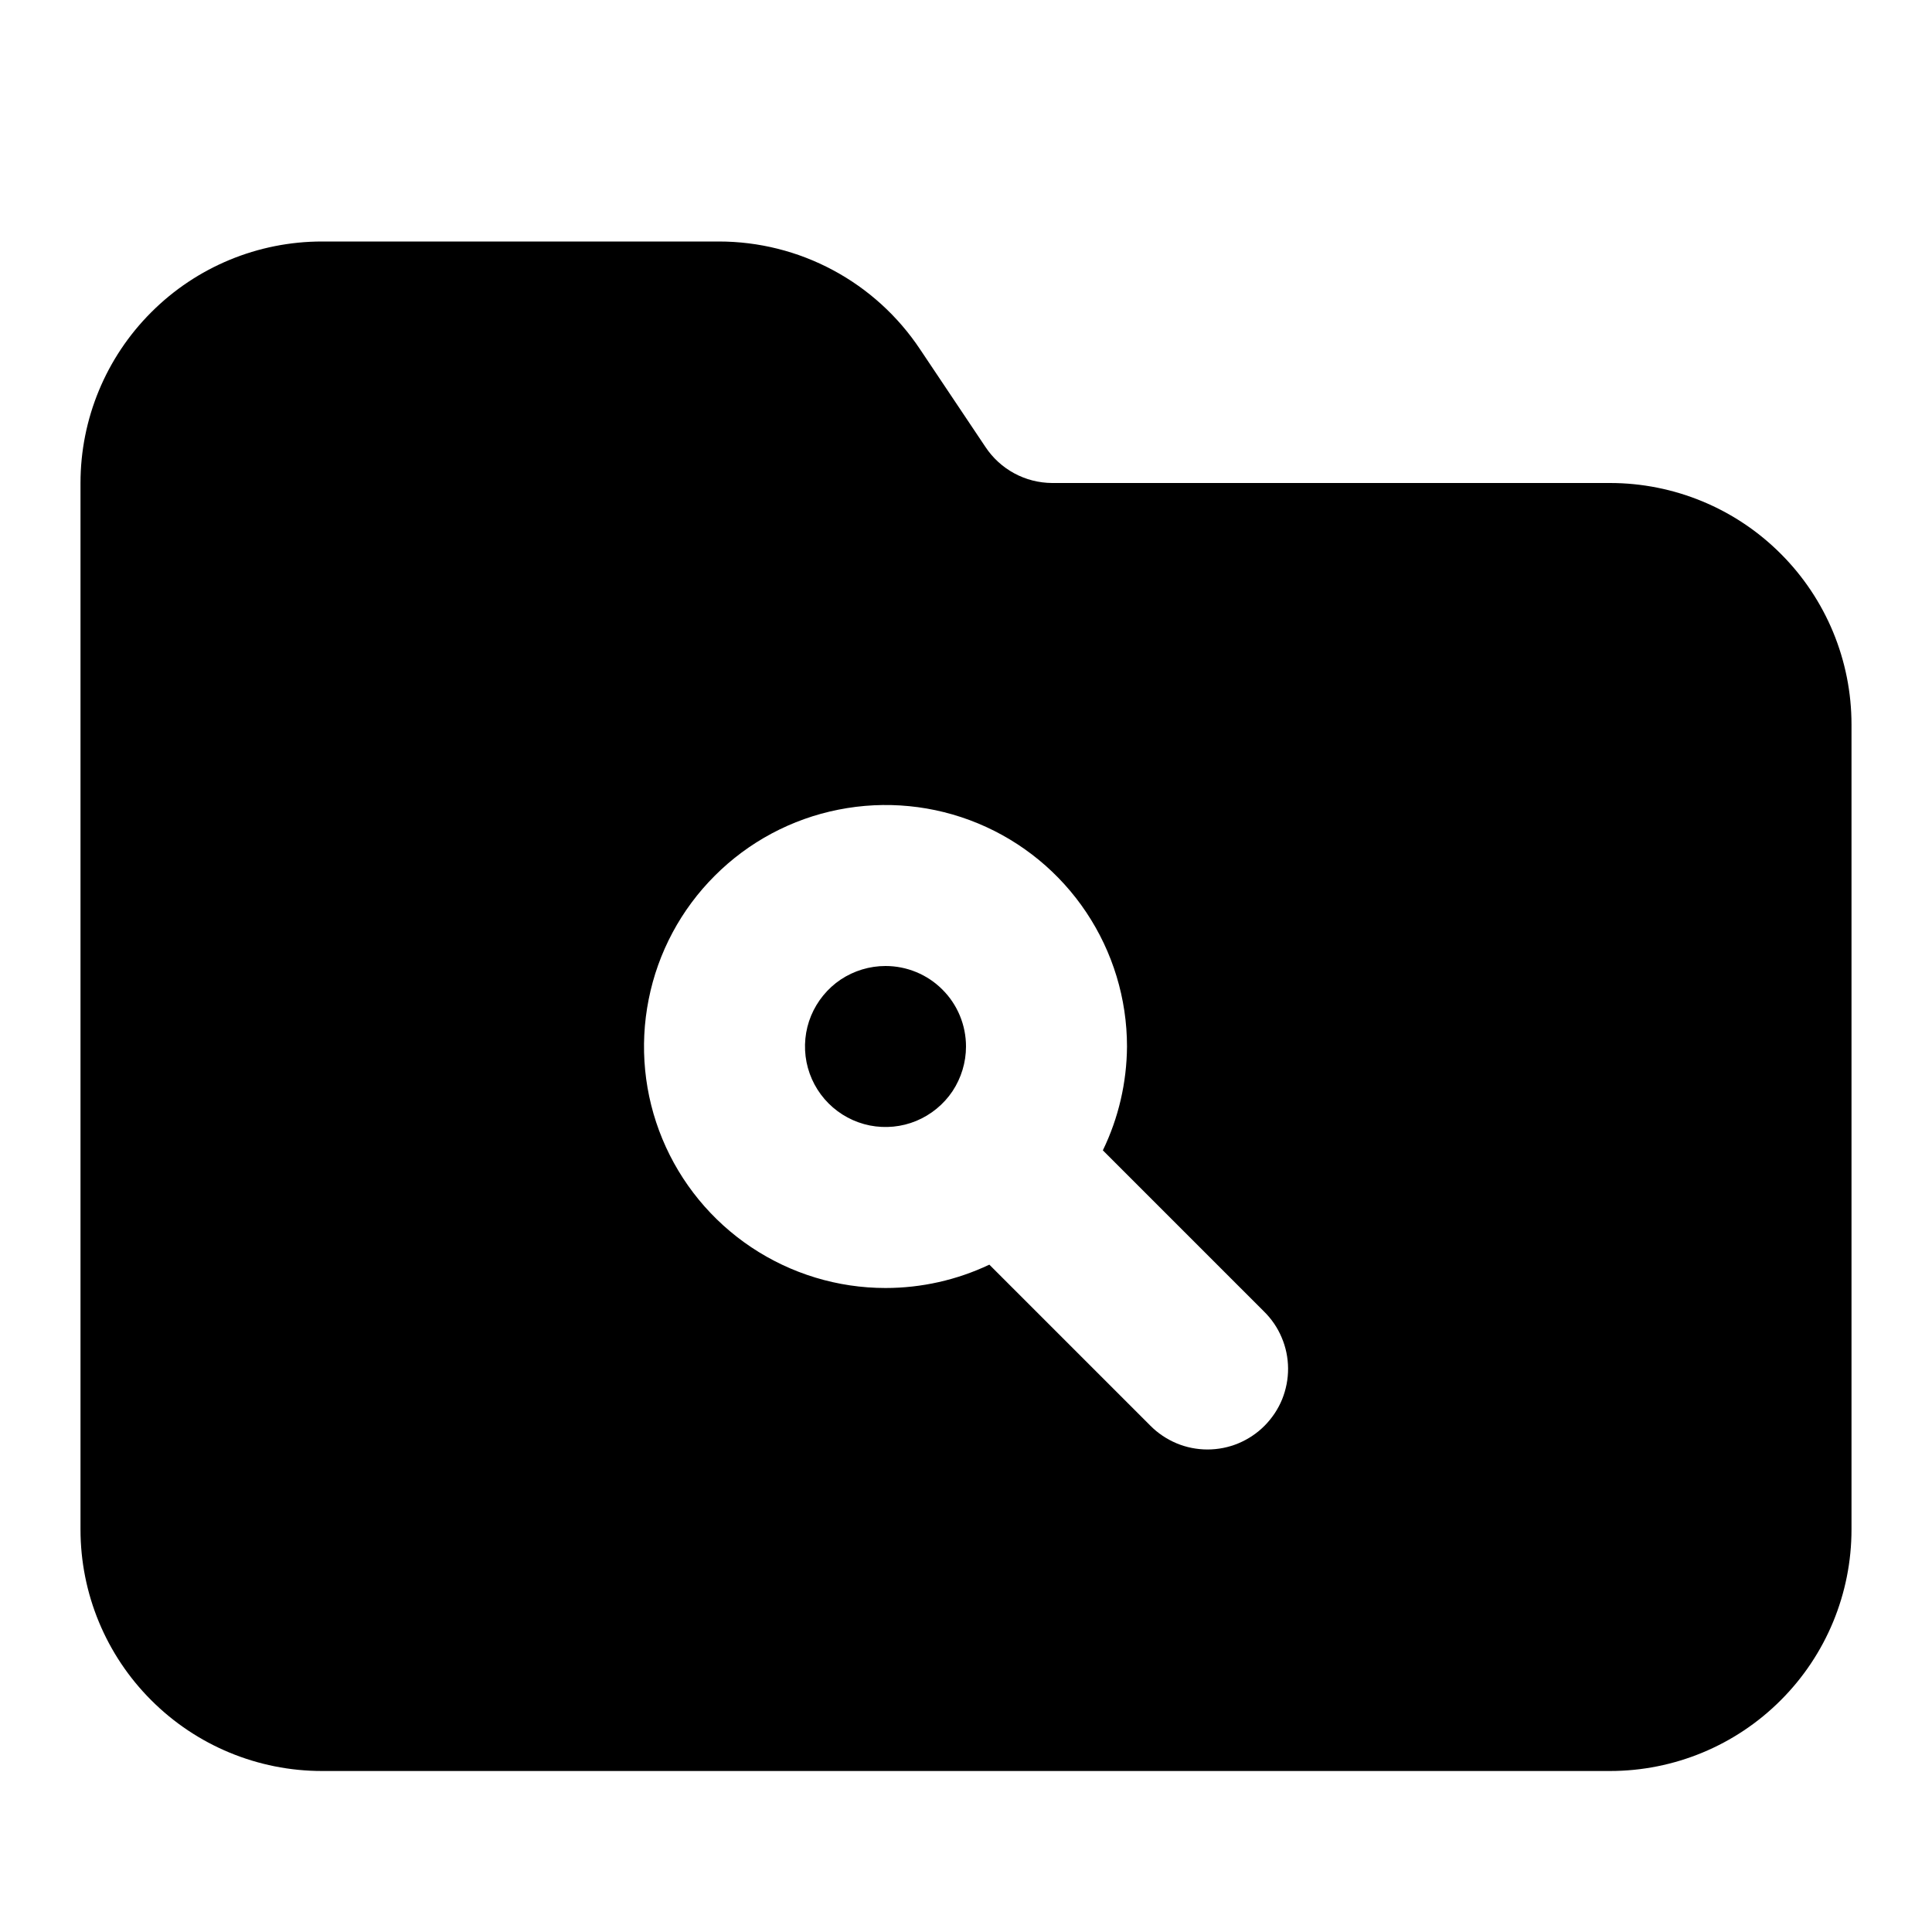<svg width="24" height="24" viewBox="0 0 24 24" fill="none" xmlns="http://www.w3.org/2000/svg">
<path d="M20 6H13.07C12.905 5.999 12.743 5.958 12.598 5.879C12.454 5.801 12.331 5.688 12.24 5.55L11.43 4.34C11.156 3.928 10.785 3.59 10.348 3.356C9.912 3.122 9.425 3 8.93 3H4C3.204 3 2.441 3.316 1.879 3.879C1.316 4.441 1 5.204 1 6V19C1 19.796 1.316 20.559 1.879 21.121C2.441 21.684 3.204 22 4 22H20C20.796 22 21.559 21.684 22.121 21.121C22.684 20.559 23 19.796 23 19V9C23 8.204 22.684 7.441 22.121 6.879C21.559 6.316 20.796 6 20 6ZM15.71 17.71C15.617 17.804 15.506 17.878 15.385 17.929C15.263 17.98 15.132 18.006 15 18.006C14.868 18.006 14.737 17.98 14.615 17.929C14.494 17.878 14.383 17.804 14.29 17.71L12.29 15.71C11.887 15.901 11.446 16 11 16C10.407 16 9.827 15.824 9.333 15.494C8.84 15.165 8.455 14.696 8.228 14.148C8.001 13.6 7.942 12.997 8.058 12.415C8.173 11.833 8.459 11.298 8.879 10.879C9.298 10.459 9.833 10.173 10.415 10.058C10.997 9.942 11.6 10.001 12.148 10.228C12.696 10.455 13.165 10.84 13.494 11.333C13.824 11.827 14 12.407 14 13C13.997 13.447 13.895 13.888 13.7 14.29L15.7 16.29C15.794 16.382 15.87 16.492 15.921 16.614C15.973 16.735 16 16.866 16.001 16.998C16.002 17.13 15.976 17.261 15.927 17.383C15.877 17.505 15.803 17.616 15.71 17.71ZM12 13C12 13.198 11.941 13.391 11.832 13.556C11.722 13.72 11.565 13.848 11.383 13.924C11.2 14 10.999 14.019 10.805 13.981C10.611 13.942 10.433 13.847 10.293 13.707C10.153 13.567 10.058 13.389 10.019 13.195C9.981 13.001 10 12.8 10.076 12.617C10.152 12.435 10.28 12.278 10.444 12.168C10.609 12.059 10.802 12 11 12C11.265 12 11.52 12.105 11.707 12.293C11.895 12.48 12 12.735 12 13Z" fill="black"/>
</svg>
